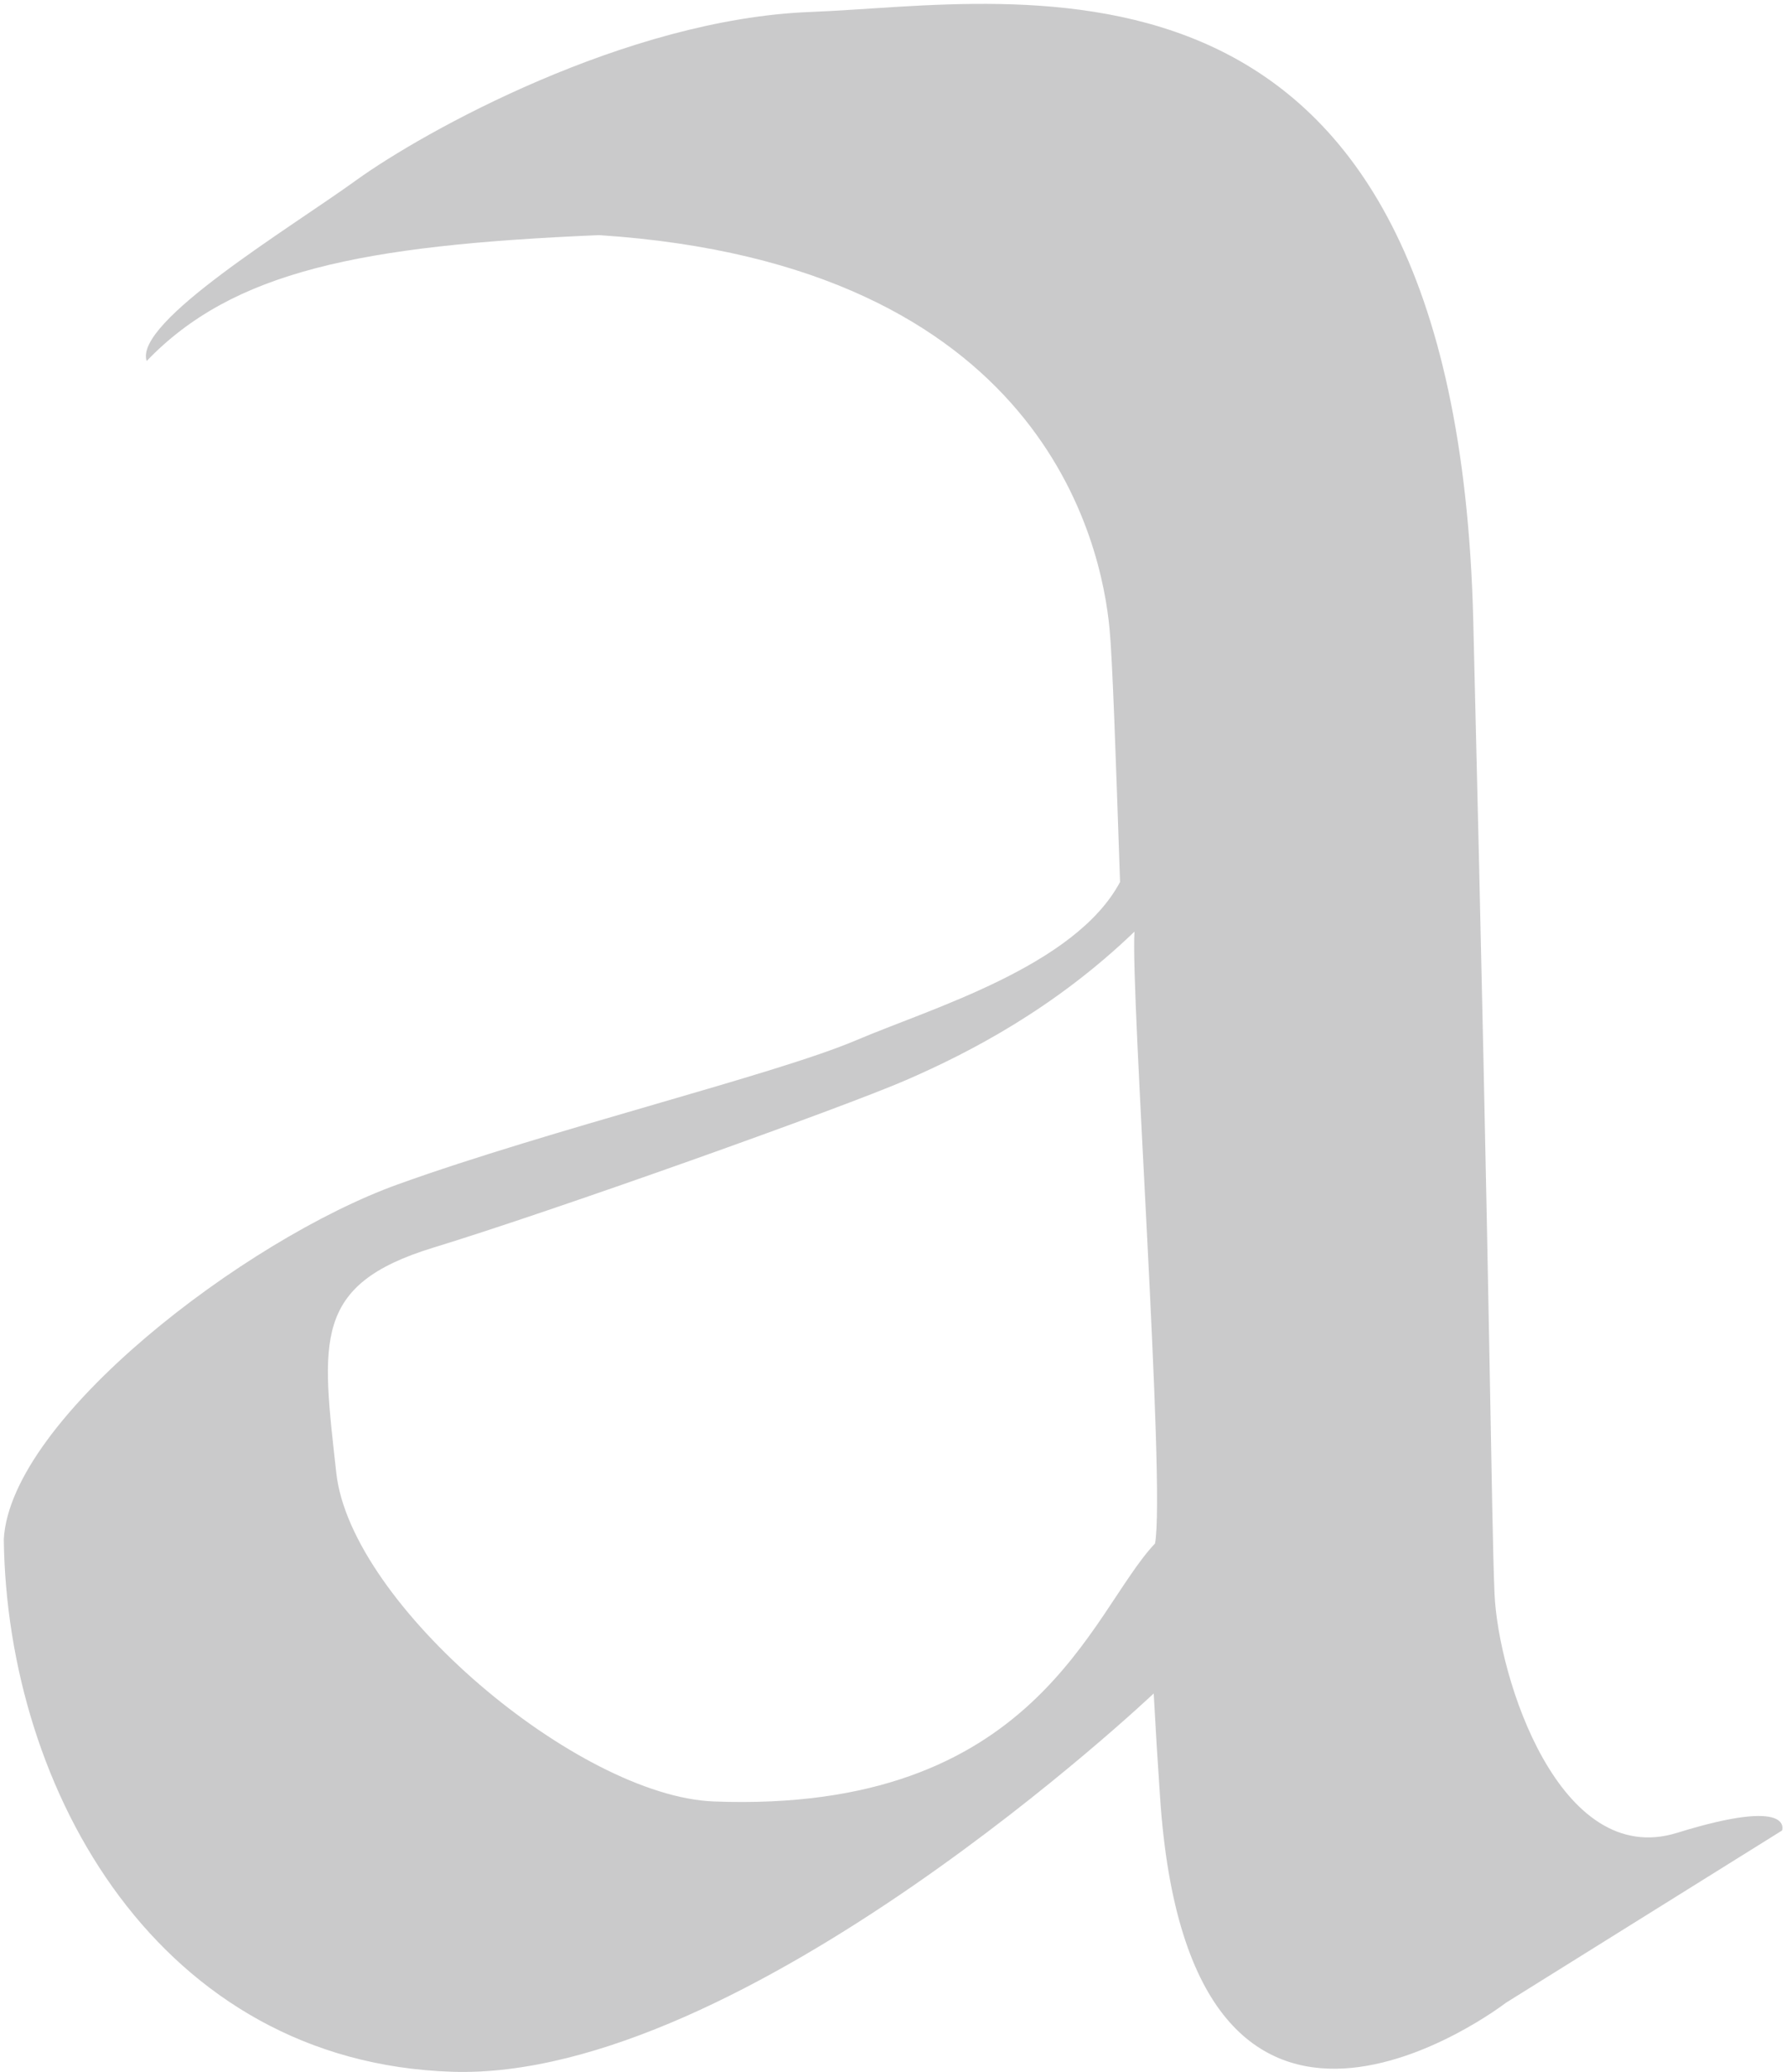 <svg version="1.2" baseProfile="tiny-ps" xmlns="http://www.w3.org/2000/svg" viewBox="0 0 94 109" width="94"
	height="109">
	<title>Page 1</title>
	<style>
		tspan {
			white-space: pre
		}

		.shp0 {
			fill: rgba(150, 151, 153, 0.5)
		}
	</style>
	<g id="Page 1">
		<path id="-e-a-letter" fill-rule="evenodd" class="shp0"
			d="M58.95 46.4C58.72 39.62 58.55 34.68 58.4 33.11C57.98 28.56 54.88 13.89 31.53 12.37C18.95 12.9 12.25 14.28 7.72 18.99C7.03 16.95 15.22 12.03 18.75 9.48C22.28 6.93 32.94 1 42.65 0.63C53.68 0.21 76.62 -4.64 77.54 32.65C78.46 69.94 78.48 79.46 78.66 83.85C78.85 88.24 82.07 98.35 88.27 96.42C94.47 94.5 93.79 96.3 93.79 96.3L79.26 105.36C79.26 105.36 62.59 118.21 61.05 94.46C60.93 92.71 60.82 90.91 60.72 89.08L60.72 89.09C60.72 89.09 39.19 109.48 23.8 108.99C8.4 108.5 0.36 94.23 0.2 80.97C0.56 74.64 12.88 65.21 20.93 62.31C28.98 59.41 40.79 56.54 45.05 54.73C48.99 53.05 56.58 50.84 58.95 46.4ZM60.79 81.2C61.36 78.26 59.49 52.16 59.71 49.01C55.5 53.06 51.01 55.38 47.69 56.82C44.36 58.27 29.14 63.7 22.79 65.64C16.43 67.59 16.93 70.54 17.7 77.49C18.47 84.43 30.44 94.49 37.56 94.77C54.57 95.42 57.38 84.8 60.79 81.2Z" />
	</g>
</svg>